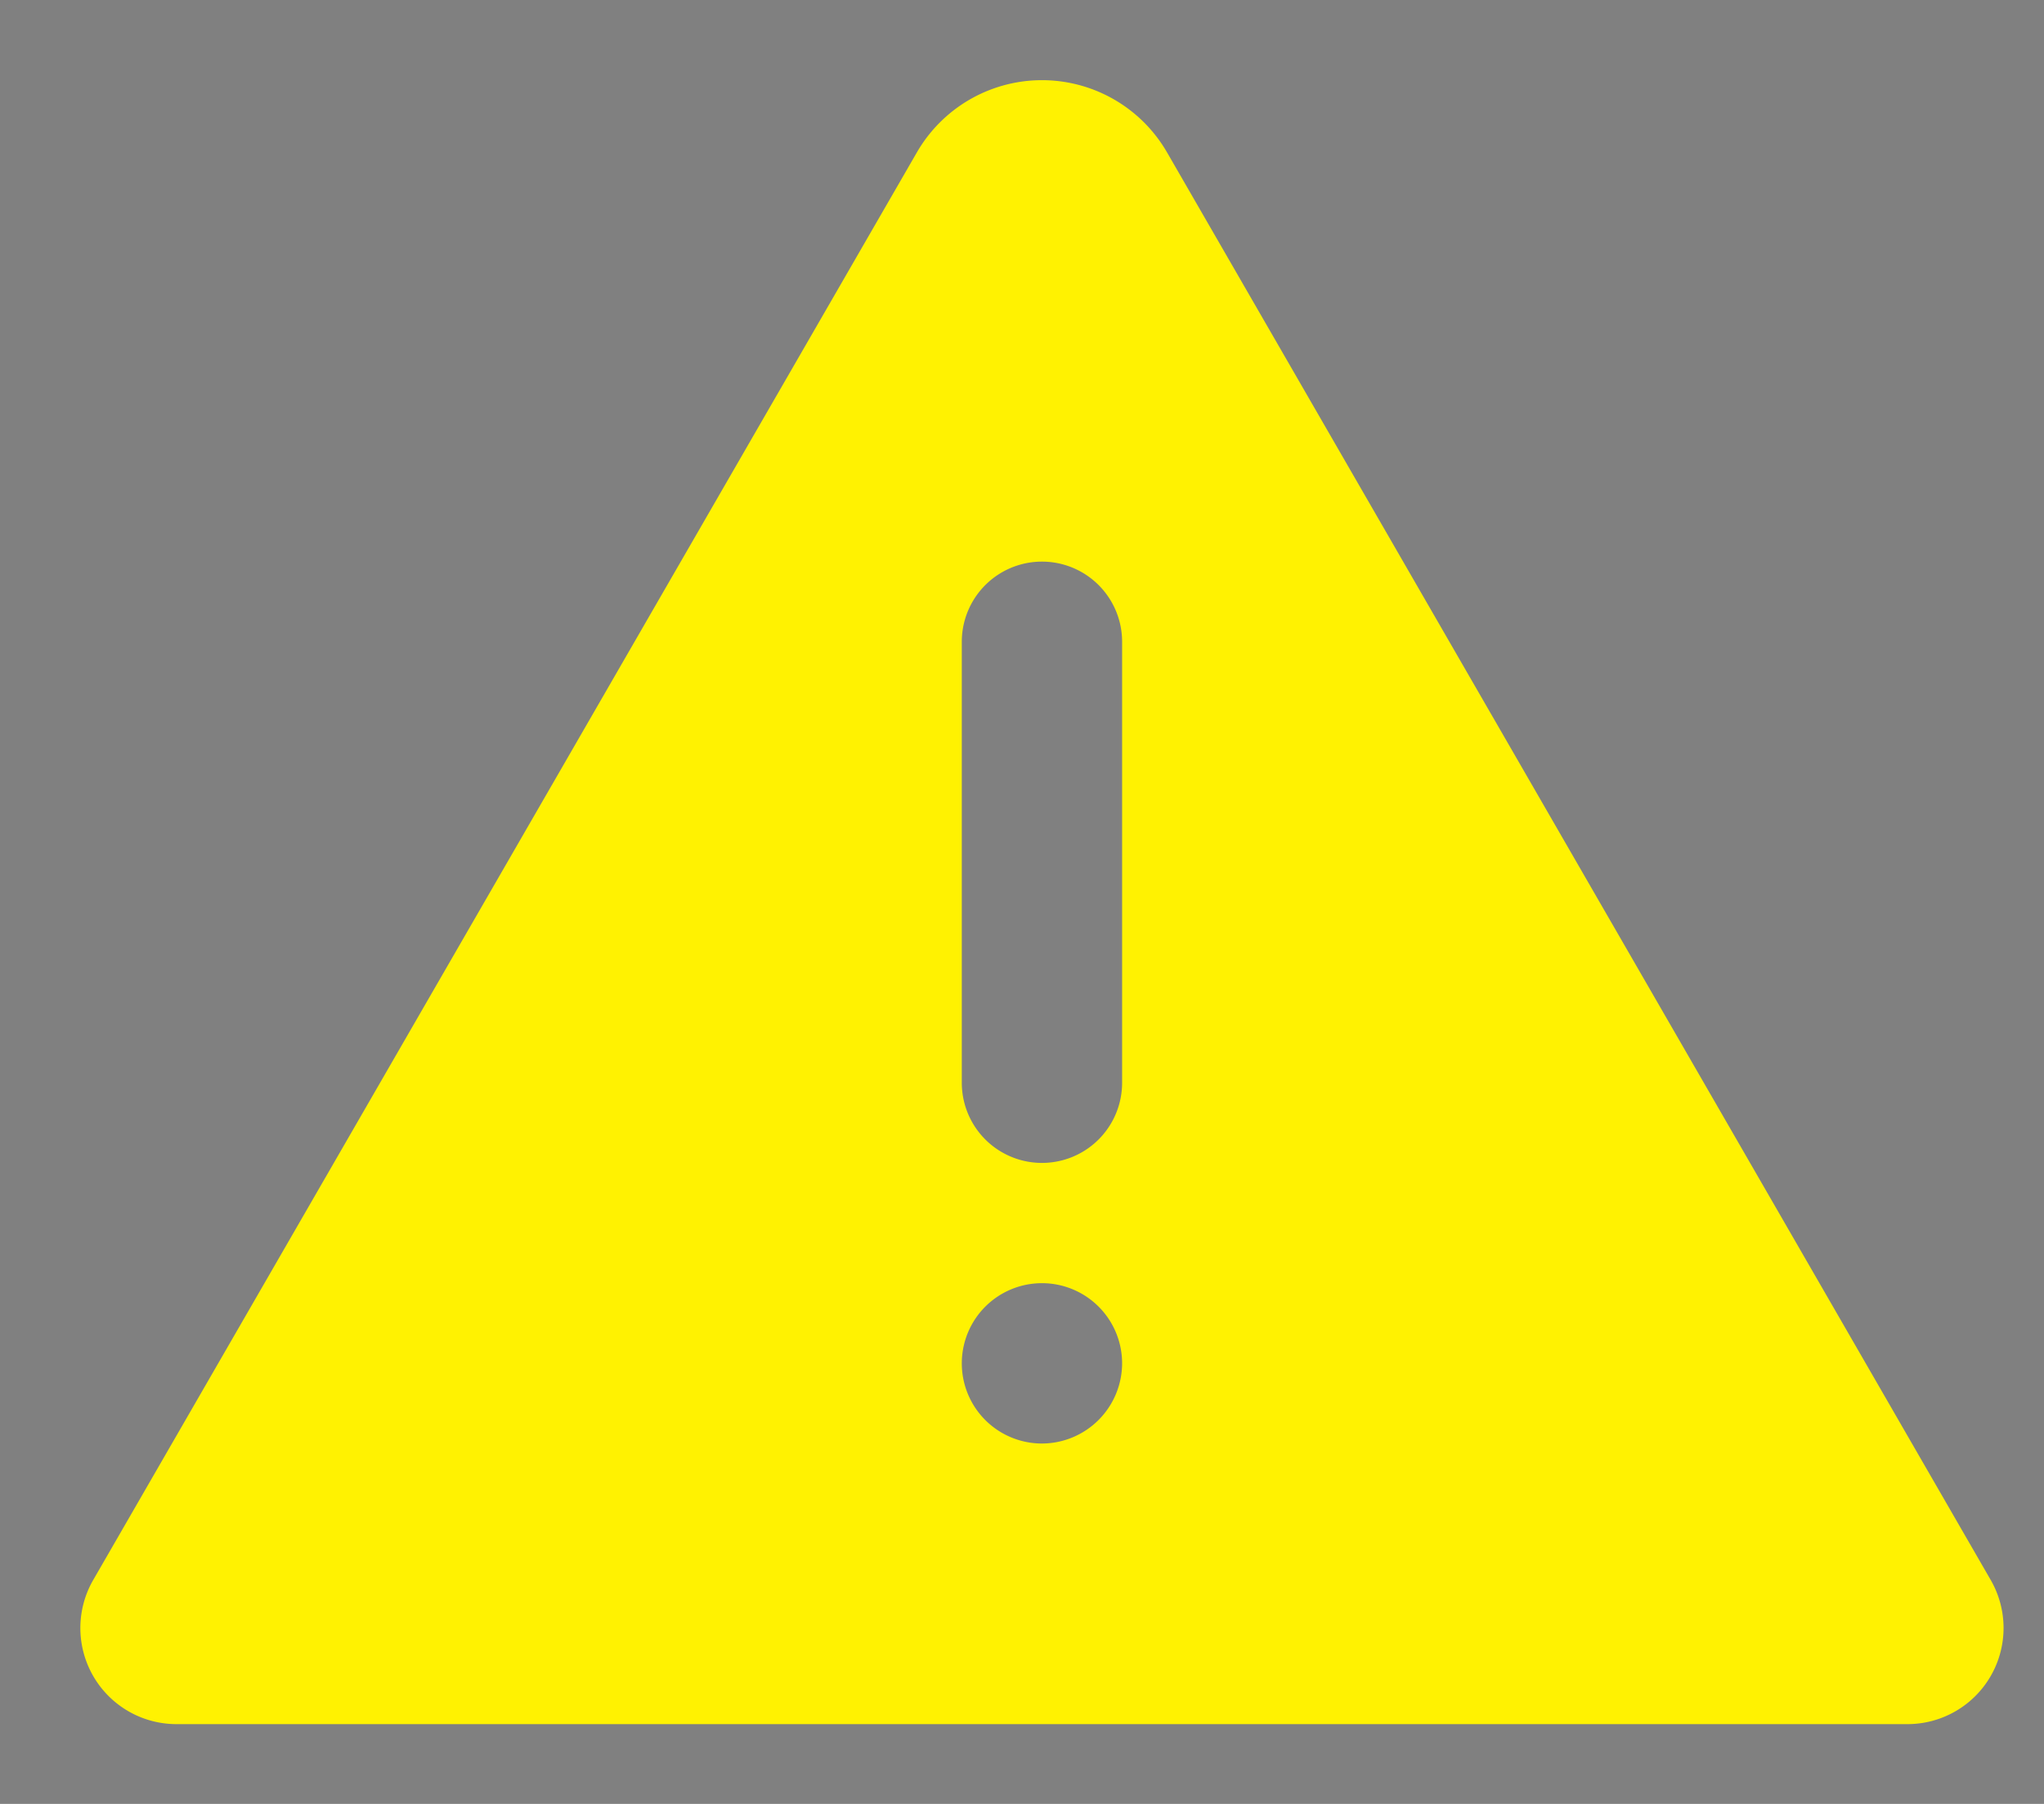 <svg xmlns="http://www.w3.org/2000/svg" viewBox="-2 -2 51 45"><rect x="-2" y="-2" width="51" height="45" fill="#808080" stroke="none"/><defs><style>.cls-1{fill:#418fde;}</style></defs><title>Asset 953</title><g data-name="Layer 2" id="Layer_2"><g id="Icons"><path d="M47.668,37.41,27.118,1.8a3.604,3.604,0,0,0-6.24,0L.328,37.41A2.398,2.398,0,0,0,2.408,41.01H45.588A2.398,2.398,0,0,0,47.668,37.41Zm-23.67-3.4a2,2,0,1,1,2-2A2.006,2.006,0,0,1,23.998,34.01Zm2-9a2,2,0,0,1-4,0v-11a2,2,0,1,1,4,0Z" fill="rgba(255,242,1,1.0)" stroke="rgba(35,35,35,1.0)" stroke-width="0.0 0" /></g></g></svg>